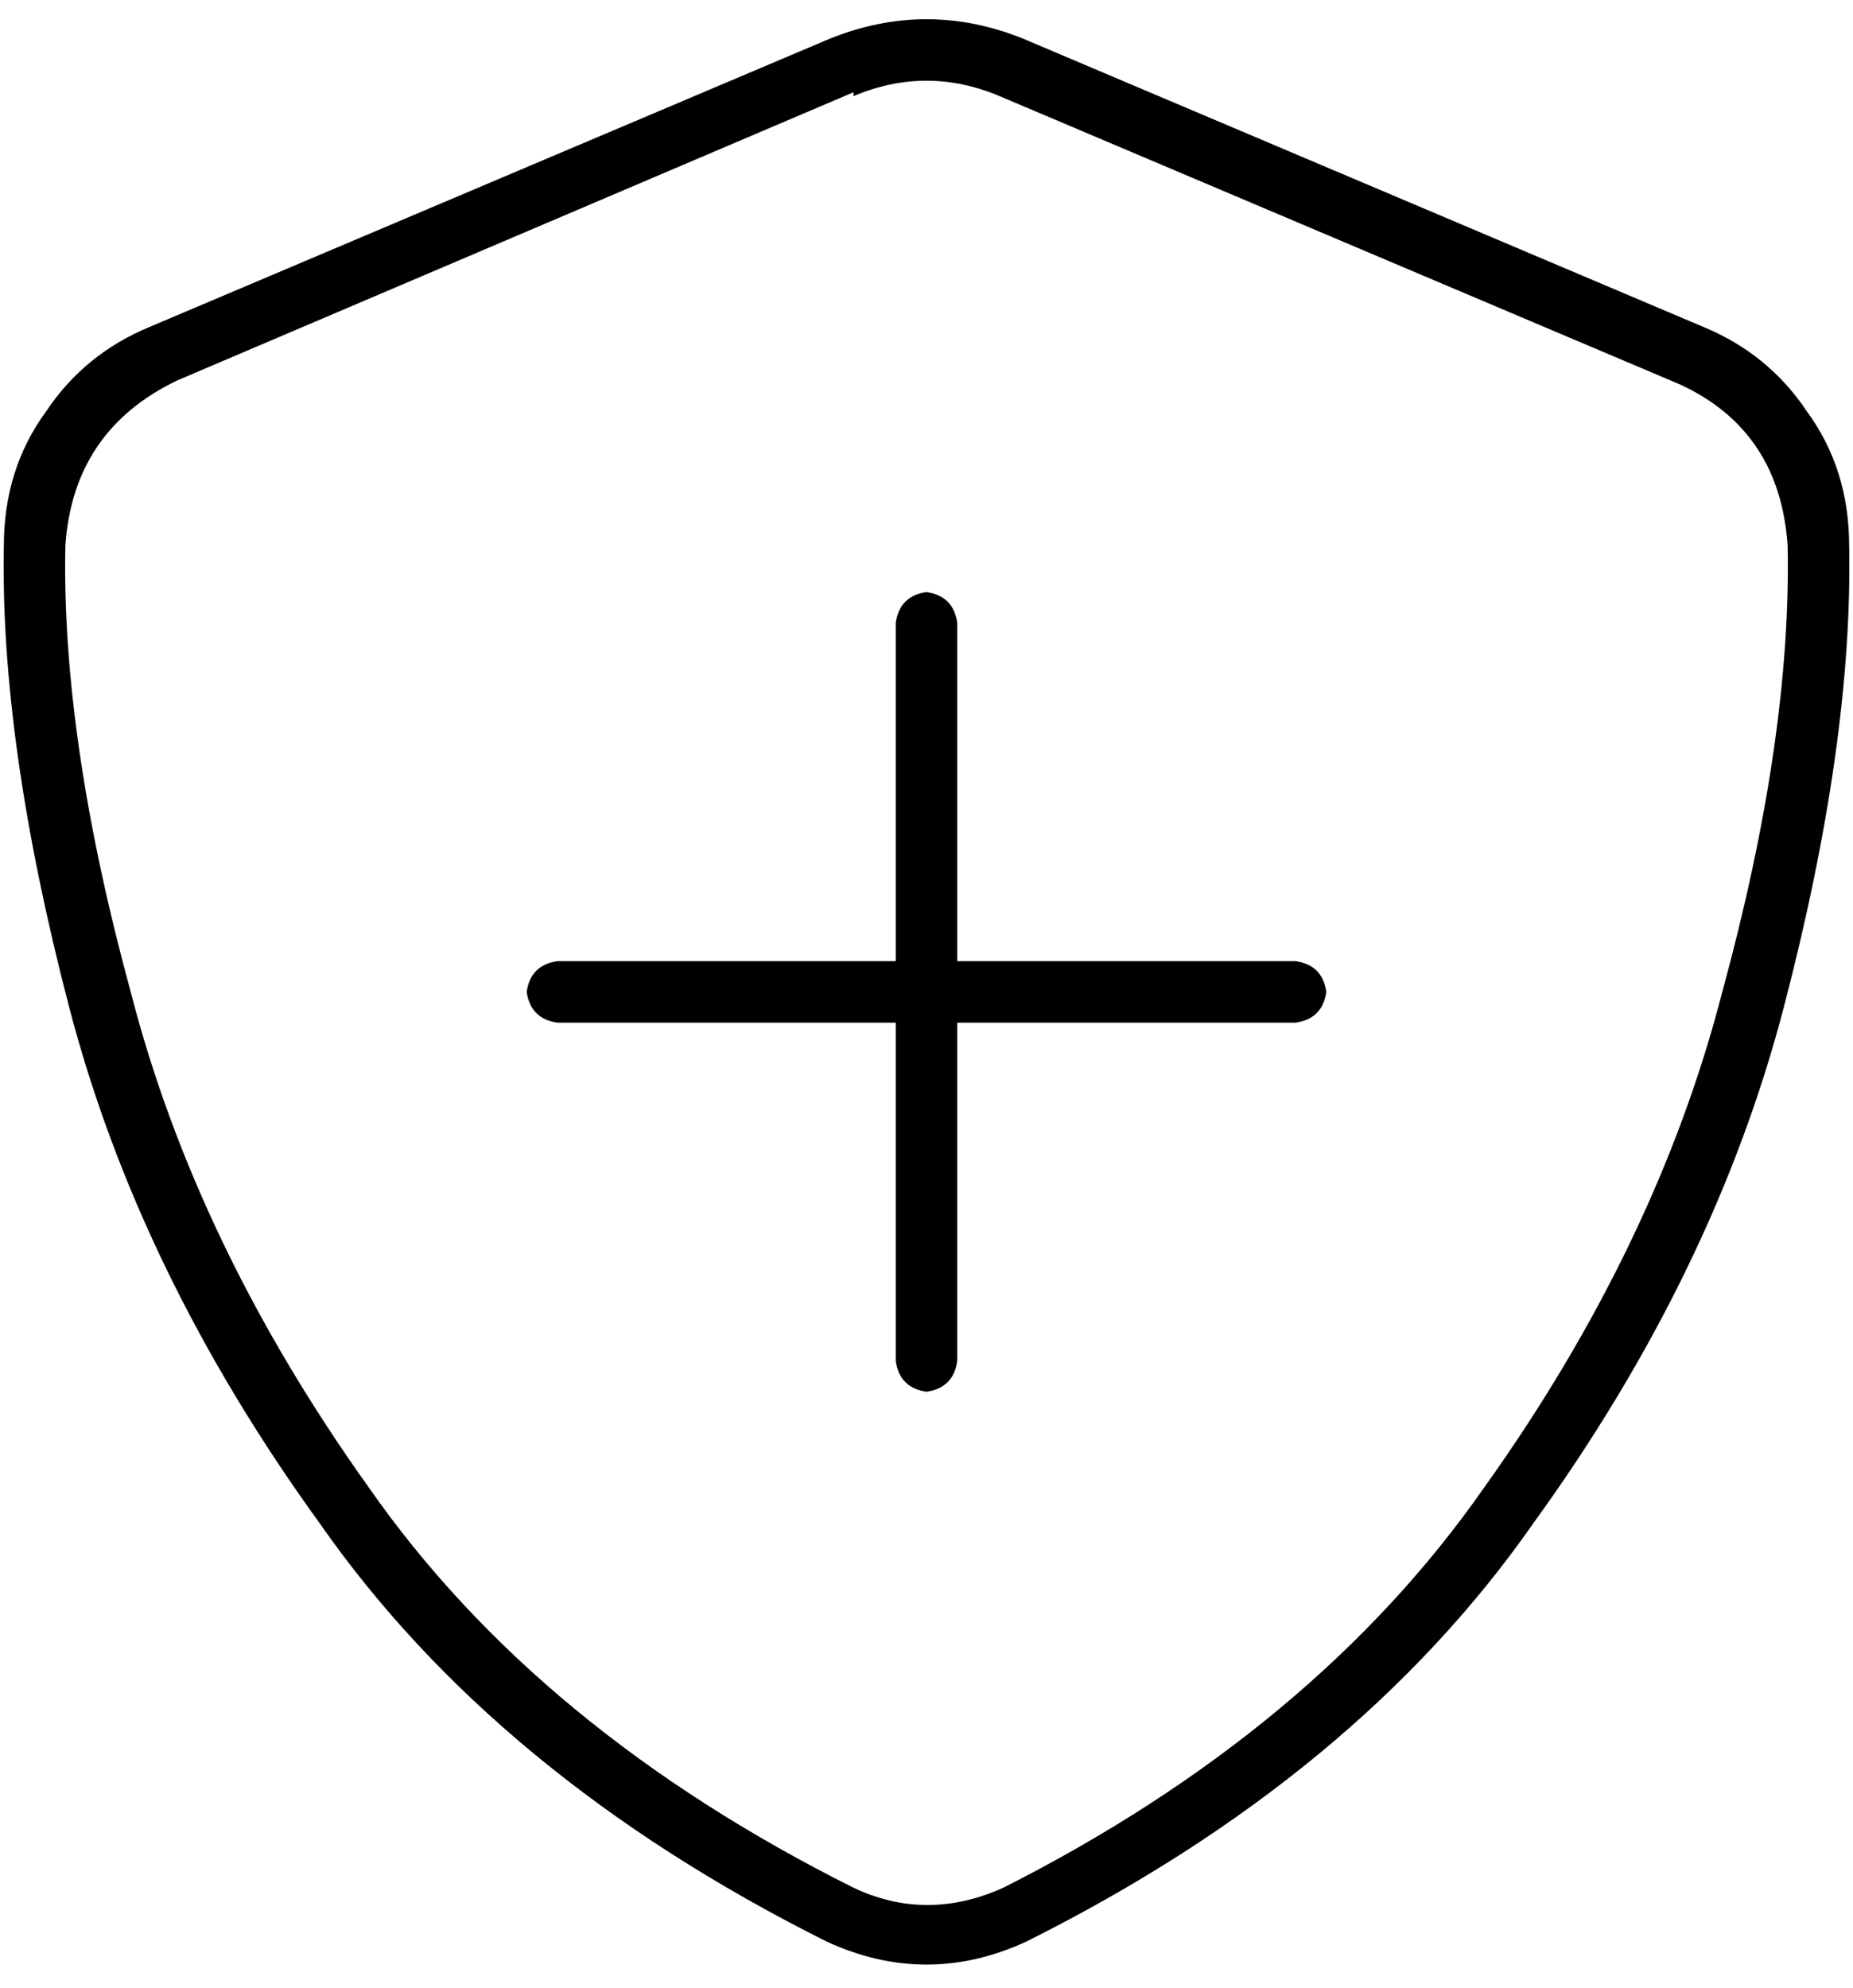 <svg xmlns="http://www.w3.org/2000/svg" viewBox="0 0 482 517">
  <path d="M 222 25 Q 241 17 260 25 L 437 100 L 437 100 Q 463 112 465 142 Q 466 192 448 258 Q 431 324 386 387 Q 342 450 261 491 Q 241 500 222 491 Q 140 450 96 387 Q 51 324 34 258 Q 16 192 17 142 Q 19 112 46 99 L 222 24 L 222 25 Z M 266 10 Q 241 0 216 10 L 39 85 L 39 85 Q 22 92 12 107 Q 1 122 1 142 Q 0 193 18 262 Q 36 331 83 396 Q 129 462 215 505 Q 241 517 267 505 Q 353 462 399 396 Q 446 331 464 262 Q 482 193 481 142 Q 481 122 470 107 Q 460 92 443 85 L 266 10 L 266 10 Z M 233 354 Q 234 361 241 362 Q 248 361 249 354 L 249 266 L 249 266 L 337 266 L 337 266 Q 344 265 345 258 Q 344 251 337 250 L 249 250 L 249 250 L 249 162 L 249 162 Q 248 155 241 154 Q 234 155 233 162 L 233 250 L 233 250 L 145 250 L 145 250 Q 138 251 137 258 Q 138 265 145 266 L 233 266 L 233 266 L 233 354 L 233 354 Z" />
</svg>